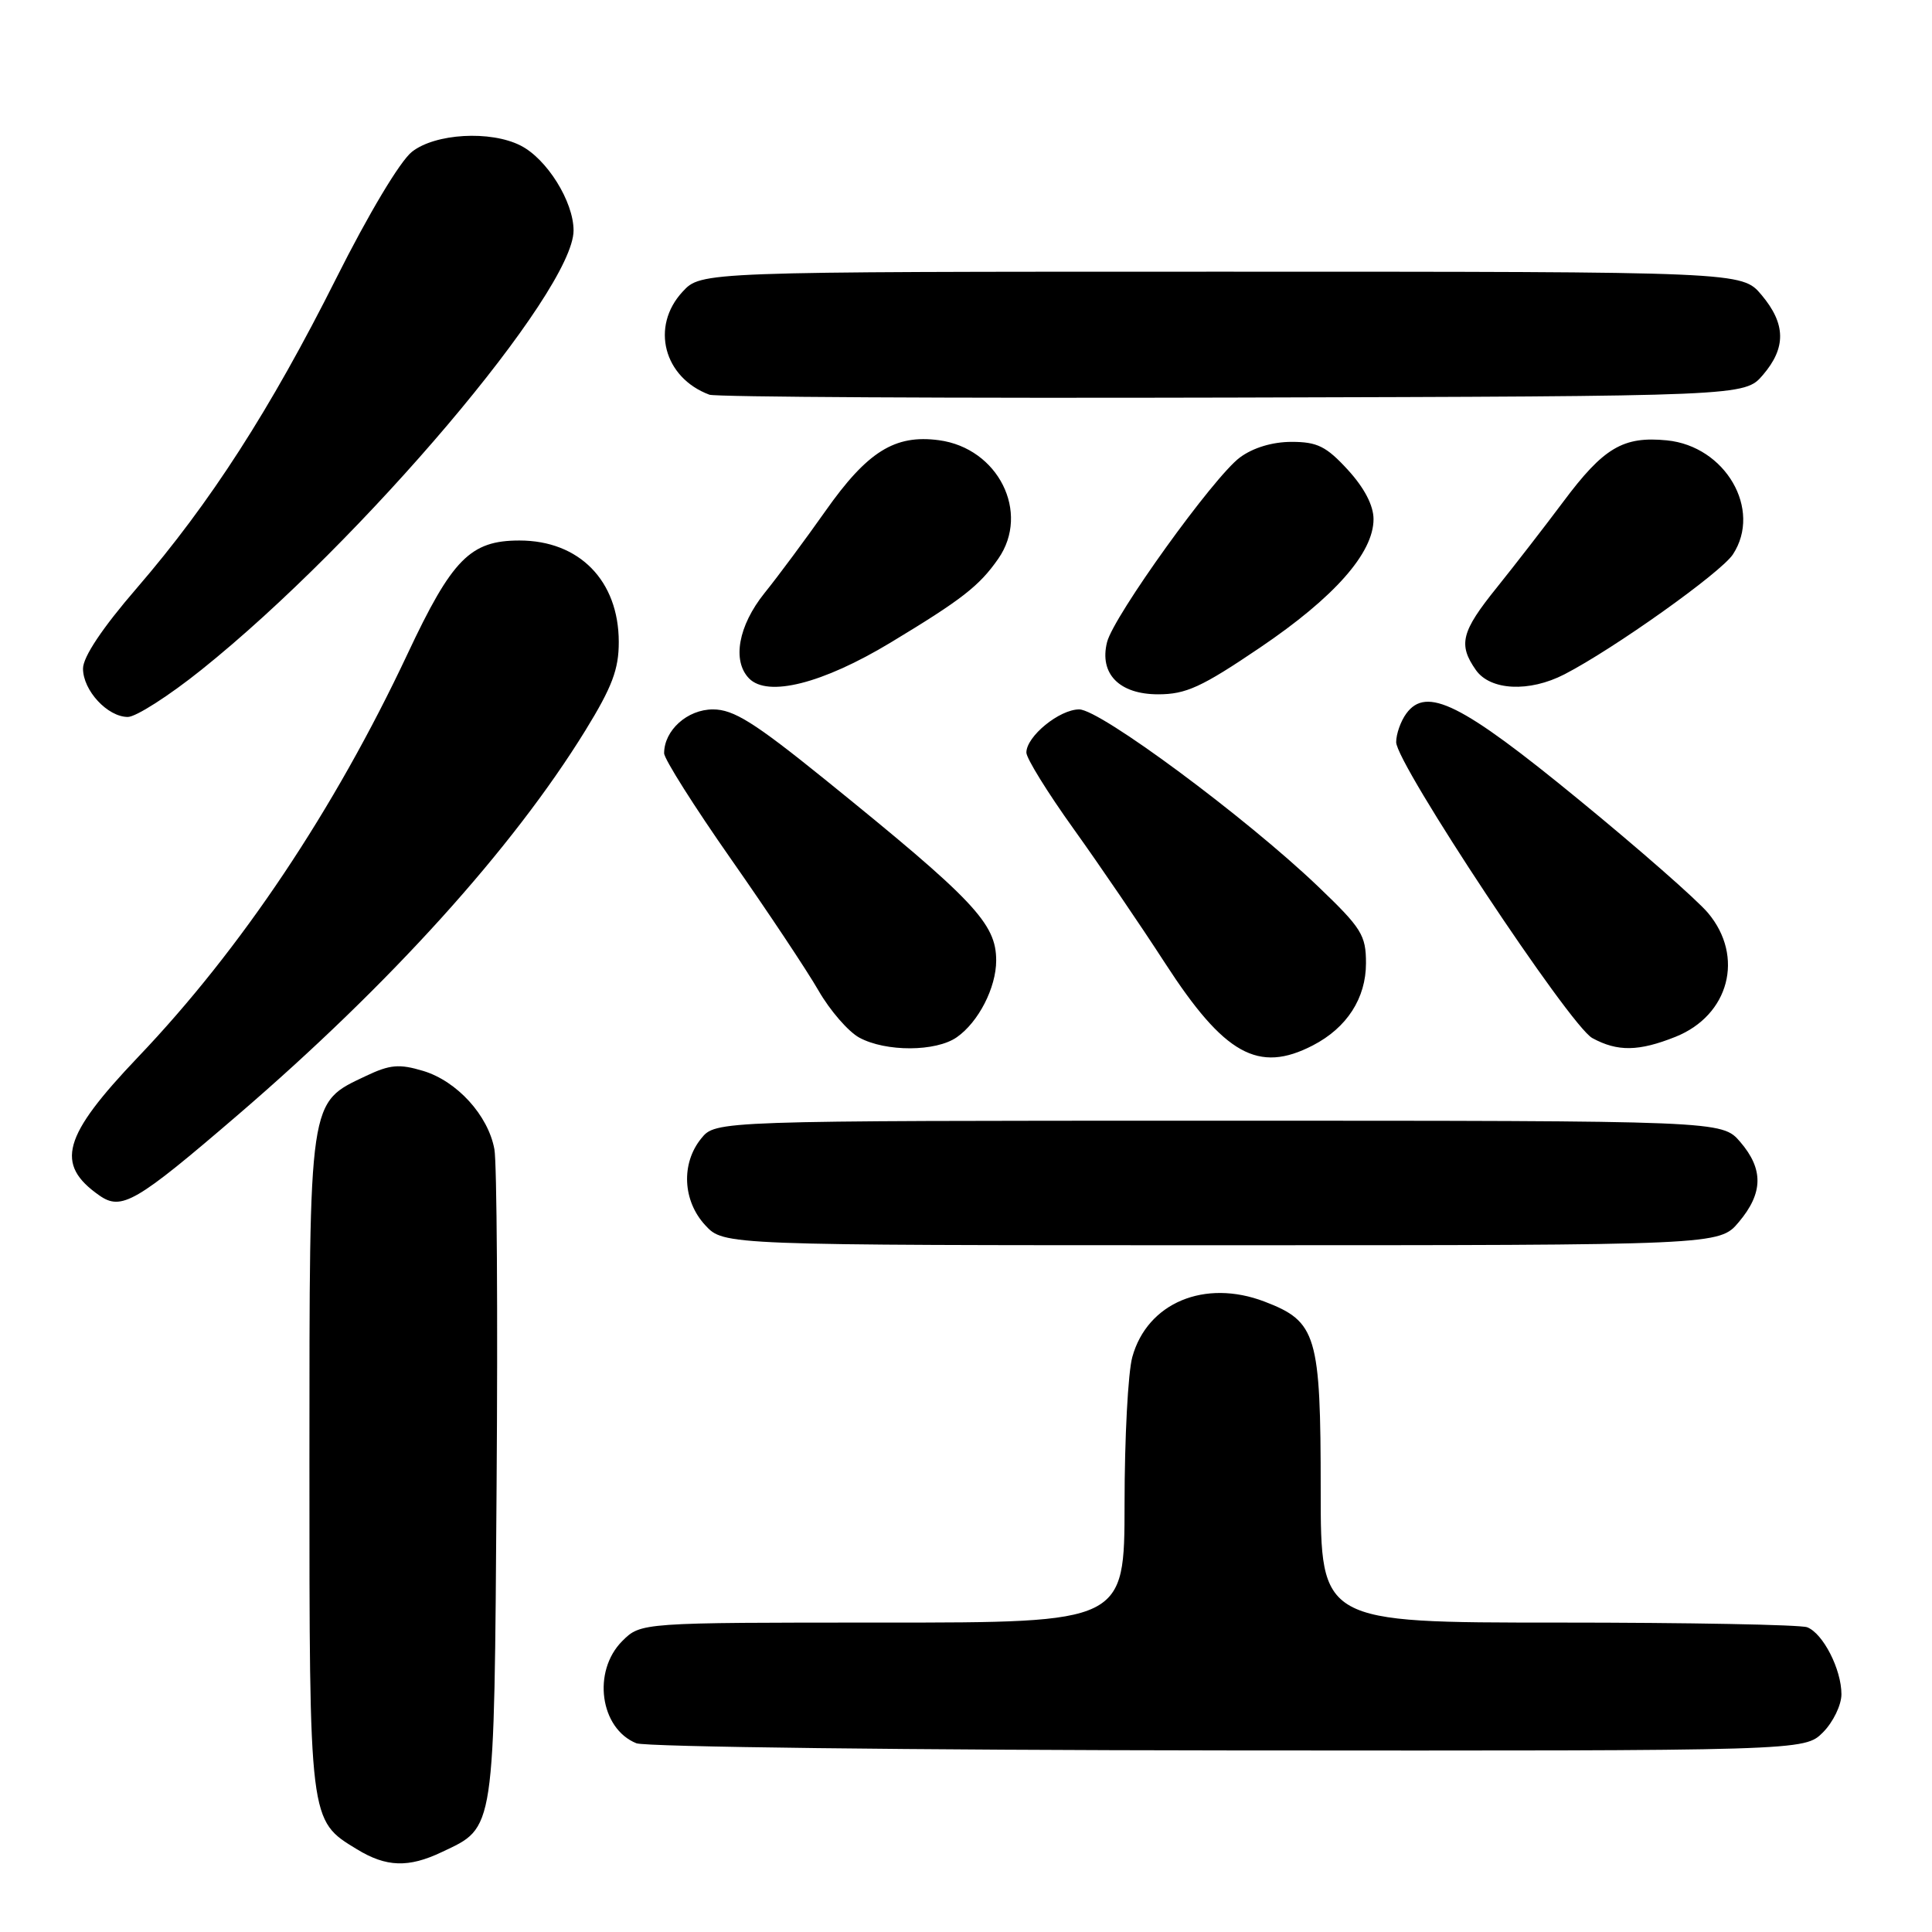 <?xml version="1.0" encoding="UTF-8" standalone="no"?>
<!DOCTYPE svg PUBLIC "-//W3C//DTD SVG 1.1//EN" "http://www.w3.org/Graphics/SVG/1.1/DTD/svg11.dtd" >
<svg xmlns="http://www.w3.org/2000/svg" xmlns:xlink="http://www.w3.org/1999/xlink" version="1.1" viewBox="0 0 256 256">
 <g >
 <path fill="currentColor"
d=" M 58.54 245.41 C 65.64 242.05 65.47 243.19 65.80 197.00 C 65.97 174.18 65.84 154.05 65.51 152.28 C 64.69 147.79 60.55 143.25 56.07 141.90 C 52.90 140.95 51.68 141.06 48.53 142.55 C 40.85 146.20 41.01 145.09 41.00 193.80 C 41.00 241.60 40.95 241.17 47.30 245.04 C 51.18 247.41 54.13 247.51 58.54 245.41 Z  M 241.55 229.55 C 242.90 228.20 244.00 225.92 244.00 224.50 C 244.00 221.19 241.56 216.43 239.46 215.62 C 238.56 215.28 223.70 215.00 206.42 215.00 C 175.00 215.00 175.00 215.00 175.00 197.45 C 175.00 176.88 174.47 175.11 167.56 172.47 C 159.64 169.44 152.03 172.62 150.04 179.80 C 149.47 181.83 149.01 190.59 149.01 199.25 C 149.00 215.00 149.00 215.00 116.95 215.00 C 84.91 215.00 84.91 215.00 82.45 217.45 C 78.45 221.46 79.50 229.05 84.32 230.99 C 85.52 231.48 120.83 231.90 162.80 231.94 C 239.09 232.00 239.09 232.00 241.55 229.55 Z  M 230.41 161.92 C 233.64 158.08 233.69 154.92 230.59 151.31 C 228.17 148.50 228.17 148.50 161.50 148.50 C 94.82 148.50 94.82 148.50 92.91 150.86 C 90.22 154.18 90.46 159.12 93.45 162.35 C 95.90 165.00 95.90 165.00 161.86 165.00 C 227.82 165.00 227.82 165.00 230.41 161.92 Z  M 31.50 147.75 C 51.68 130.41 67.89 112.48 77.56 96.80 C 81.11 91.03 82.00 88.68 81.99 85.05 C 81.98 76.95 76.76 71.62 68.83 71.62 C 62.32 71.62 59.91 74.06 53.98 86.69 C 44.29 107.29 31.96 125.74 18.30 140.06 C 8.29 150.57 7.25 154.26 13.16 158.40 C 16.10 160.46 18.00 159.35 31.50 147.75 Z  M 173.96 138.52 C 178.47 136.19 181.00 132.27 181.00 127.63 C 181.00 123.91 180.43 122.99 174.65 117.46 C 165.10 108.33 145.78 94.00 143.00 94.00 C 140.38 94.00 136.00 97.57 136.00 99.72 C 136.00 100.48 138.81 105.02 142.25 109.82 C 145.69 114.62 151.14 122.62 154.37 127.61 C 162.23 139.75 166.74 142.26 173.96 138.52 Z  M 126.78 137.44 C 129.66 135.43 132.00 130.86 132.00 127.27 C 132.00 122.35 129.07 119.26 109.27 103.25 C 99.92 95.70 97.20 94.00 94.47 94.00 C 91.08 94.00 88.00 96.77 88.00 99.81 C 88.00 100.56 91.99 106.87 96.86 113.83 C 101.74 120.80 106.96 128.65 108.47 131.28 C 109.98 133.90 112.41 136.70 113.86 137.49 C 117.38 139.40 124.02 139.37 126.78 137.44 Z  M 222.02 137.38 C 229.13 134.53 231.17 126.74 226.32 120.97 C 224.85 119.22 217.12 112.44 209.14 105.91 C 193.65 93.21 189.01 90.90 186.34 94.55 C 185.60 95.56 185.00 97.26 185.00 98.34 C 185.00 101.20 208.02 135.94 210.99 137.55 C 214.33 139.37 217.14 139.33 222.02 137.38 Z  M 26.69 88.75 C 47.94 71.74 76.00 38.61 76.00 30.54 C 76.00 26.71 72.46 21.04 68.97 19.28 C 64.98 17.26 57.67 17.68 54.59 20.11 C 53.02 21.34 48.84 28.33 44.56 36.86 C 35.83 54.26 27.86 66.64 18.14 77.91 C 13.55 83.22 11.00 87.05 11.00 88.59 C 11.00 91.49 14.25 95.00 16.94 95.00 C 18.01 95.00 22.40 92.19 26.69 88.75 Z  M 166.96 85.81 C 176.82 79.14 182.00 73.27 182.00 68.79 C 182.00 66.98 180.78 64.64 178.60 62.26 C 175.74 59.14 174.54 58.55 171.14 58.55 C 168.61 58.55 166.04 59.32 164.29 60.62 C 160.82 63.19 147.56 81.63 146.69 85.09 C 145.64 89.28 148.31 92.00 153.46 92.00 C 157.15 92.00 159.22 91.05 166.96 85.81 Z  M 118.00 85.15 C 127.46 79.44 129.77 77.64 132.28 74.03 C 136.54 67.90 132.27 59.38 124.41 58.33 C 118.57 57.55 114.93 59.82 109.35 67.75 C 106.73 71.46 103.11 76.35 101.29 78.60 C 97.83 82.92 96.99 87.56 99.25 89.89 C 101.72 92.42 108.98 90.59 118.00 85.15 Z  M 207.30 89.35 C 213.85 85.97 228.03 75.88 229.62 73.46 C 233.51 67.52 228.64 59.12 220.87 58.35 C 215.07 57.78 212.49 59.31 207.12 66.51 C 204.66 69.80 200.70 74.91 198.33 77.86 C 193.62 83.70 193.19 85.40 195.56 88.78 C 197.47 91.50 202.63 91.76 207.30 89.35 Z  M 233.59 49.69 C 236.69 46.08 236.64 42.92 233.41 39.08 C 230.82 36.00 230.82 36.00 161.86 36.00 C 92.90 36.00 92.90 36.00 90.45 38.65 C 86.17 43.26 87.94 50.05 94.00 52.30 C 94.83 52.61 126.03 52.78 163.34 52.68 C 231.17 52.50 231.17 52.50 233.59 49.69 Z "/>
</g>
</svg>